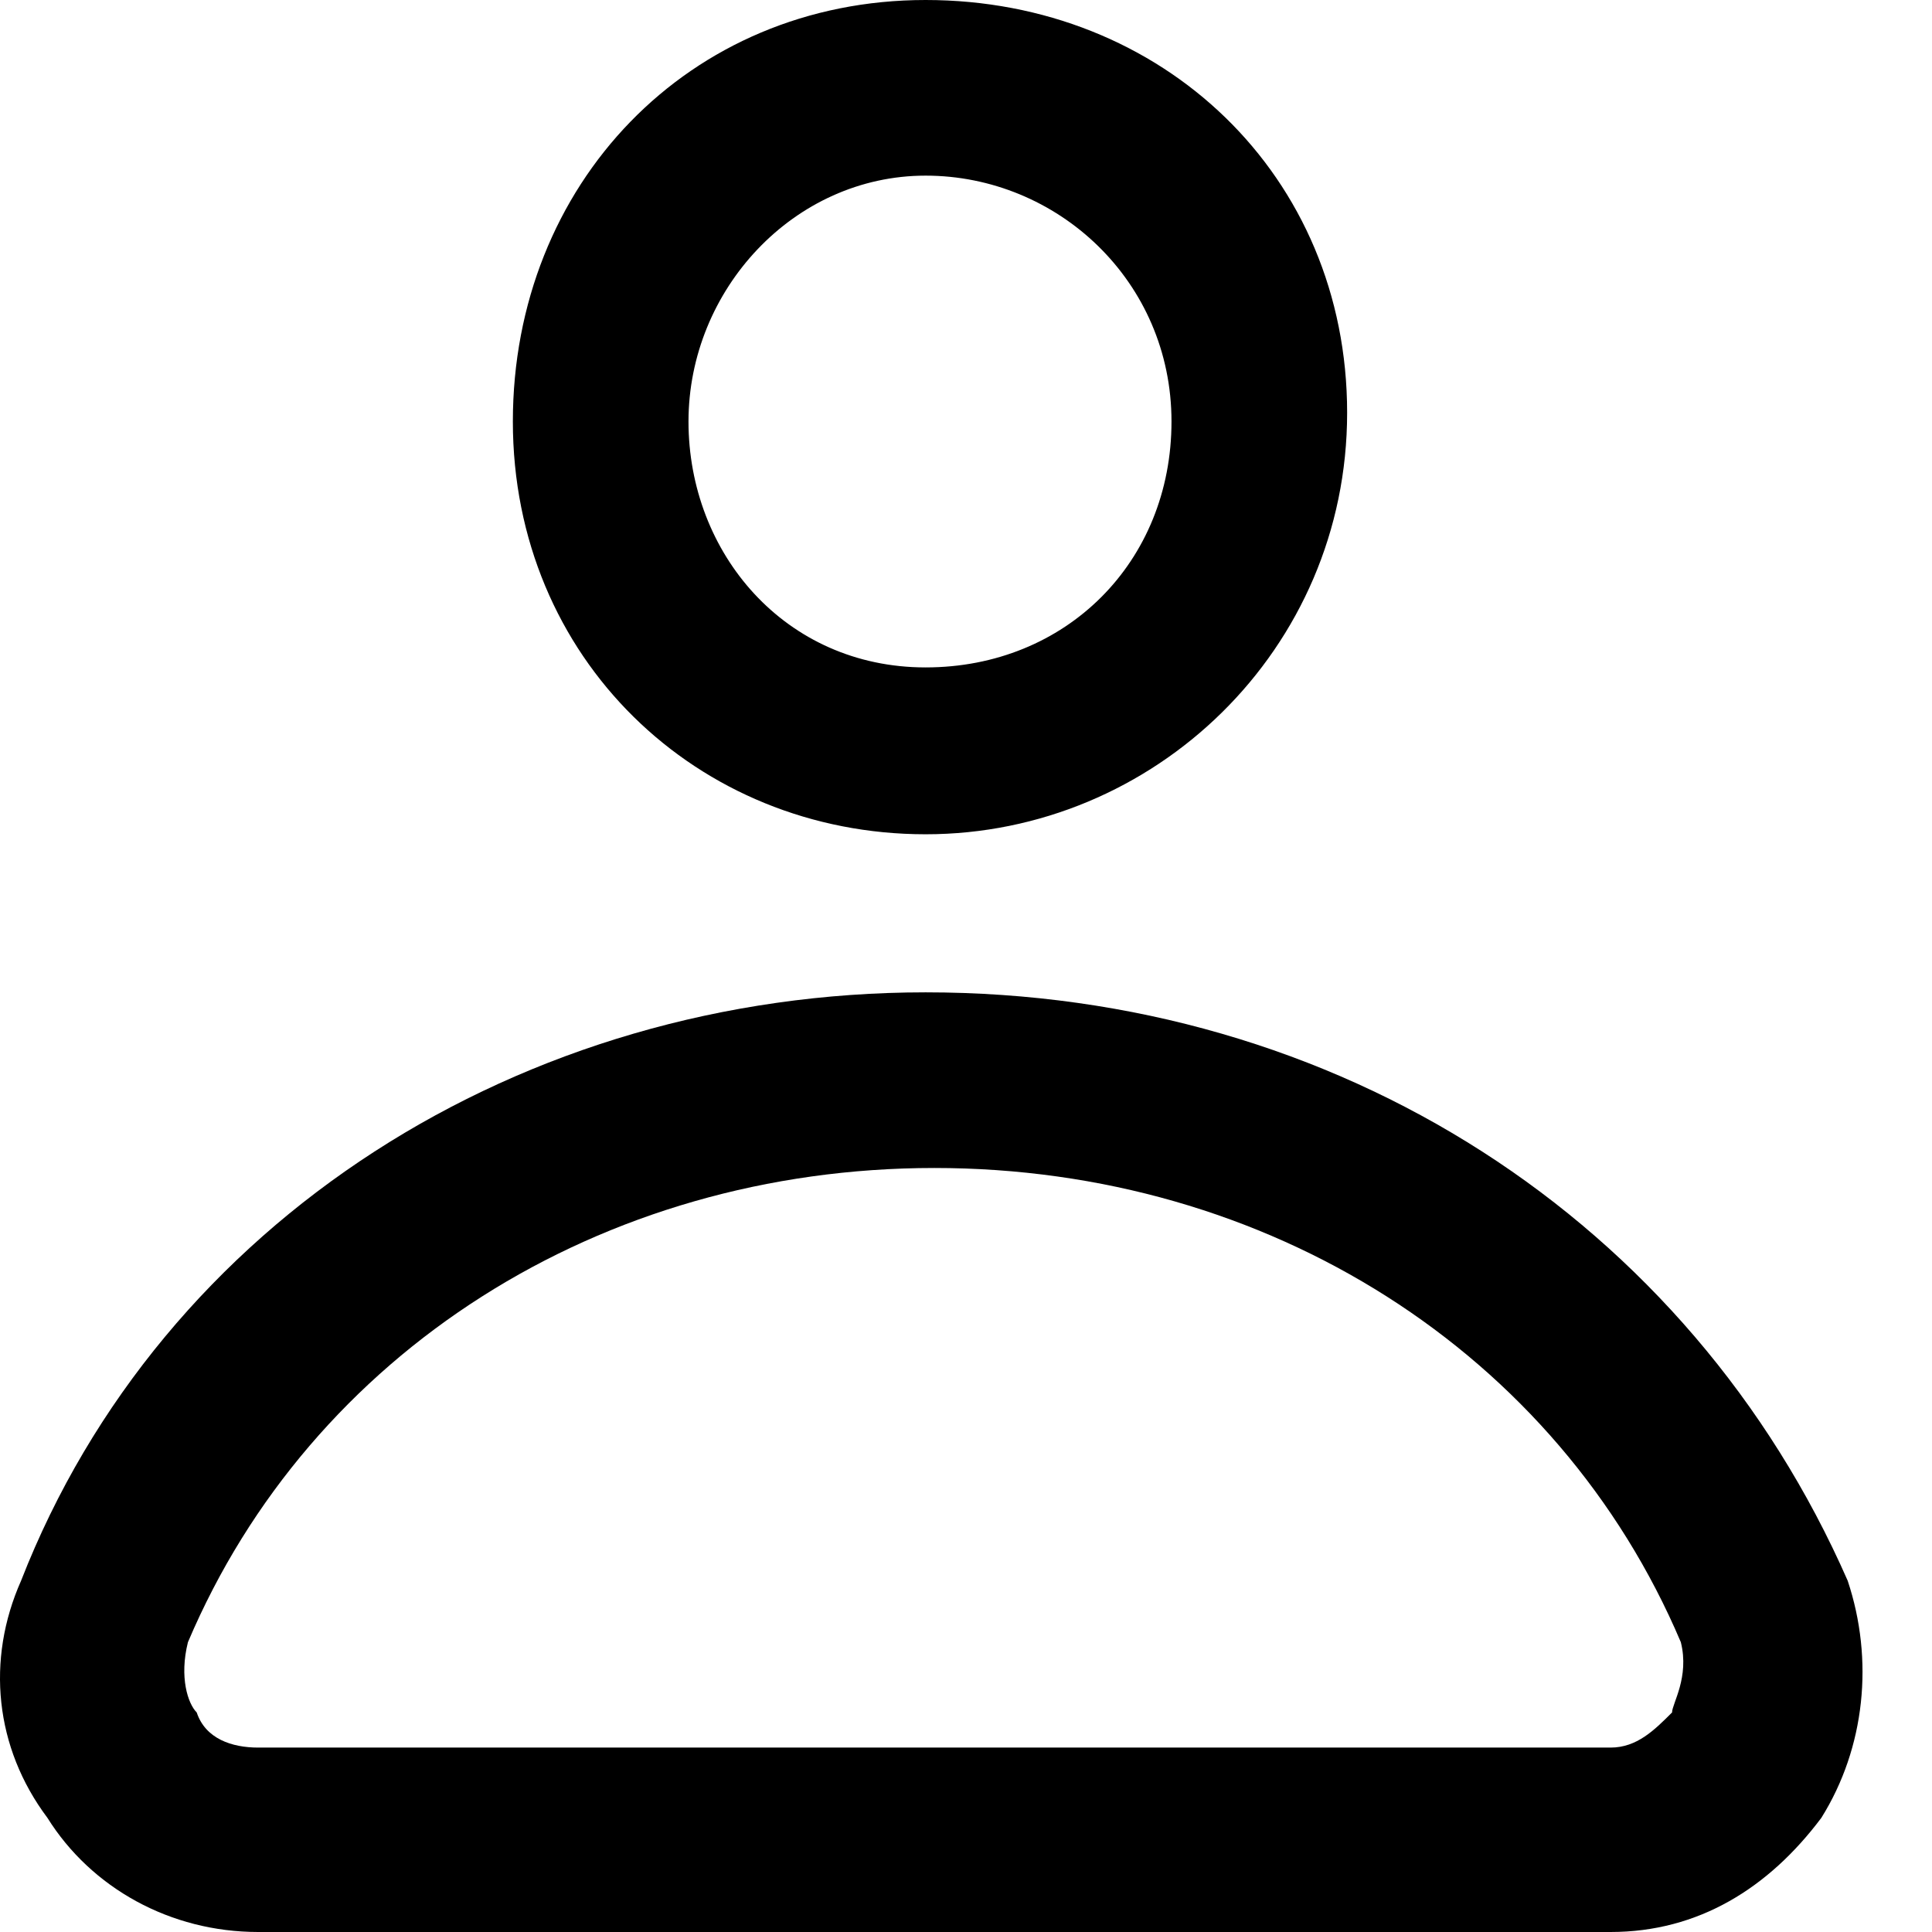 <svg width="22" height="22" viewBox="0 0 22 22" fill="none" xmlns="http://www.w3.org/2000/svg">
<path d="M10.54 9.5C13.14 9.5 15.34 7.4 15.34 4.7C15.34 2 13.24 0 10.54 0C7.84 0 5.84 2.1 5.84 4.8C5.84 7.5 7.94 9.5 10.54 9.5ZM10.54 2C12.04 2 13.34 3.2 13.34 4.8C13.34 6.4 12.14 7.6 10.54 7.6C8.94 7.6 7.84 6.3 7.84 4.8C7.84 3.3 9.04 2 10.54 2Z" fill="black"/>
<path d="M10.54 11.3C5.94 11.3 1.84 13.9 0.24 18C-0.16 18.9 -0.06 19.9 0.54 20.7C1.04 21.5 1.94 22 2.94 22H18.34C19.34 22 20.14 21.5 20.74 20.7C21.24 19.9 21.34 18.9 21.04 18C19.24 13.9 15.24 11.3 10.54 11.3ZM19.04 19.5C18.84 19.7 18.64 19.9 18.34 19.9H2.94C2.64 19.9 2.34 19.8 2.24 19.5C2.14 19.4 2.04 19.1 2.14 18.7C3.54 15.4 6.84 13.3 10.64 13.3C14.44 13.3 17.74 15.4 19.14 18.7C19.24 19.1 19.04 19.4 19.04 19.5Z" fill="black"/>
</svg>
